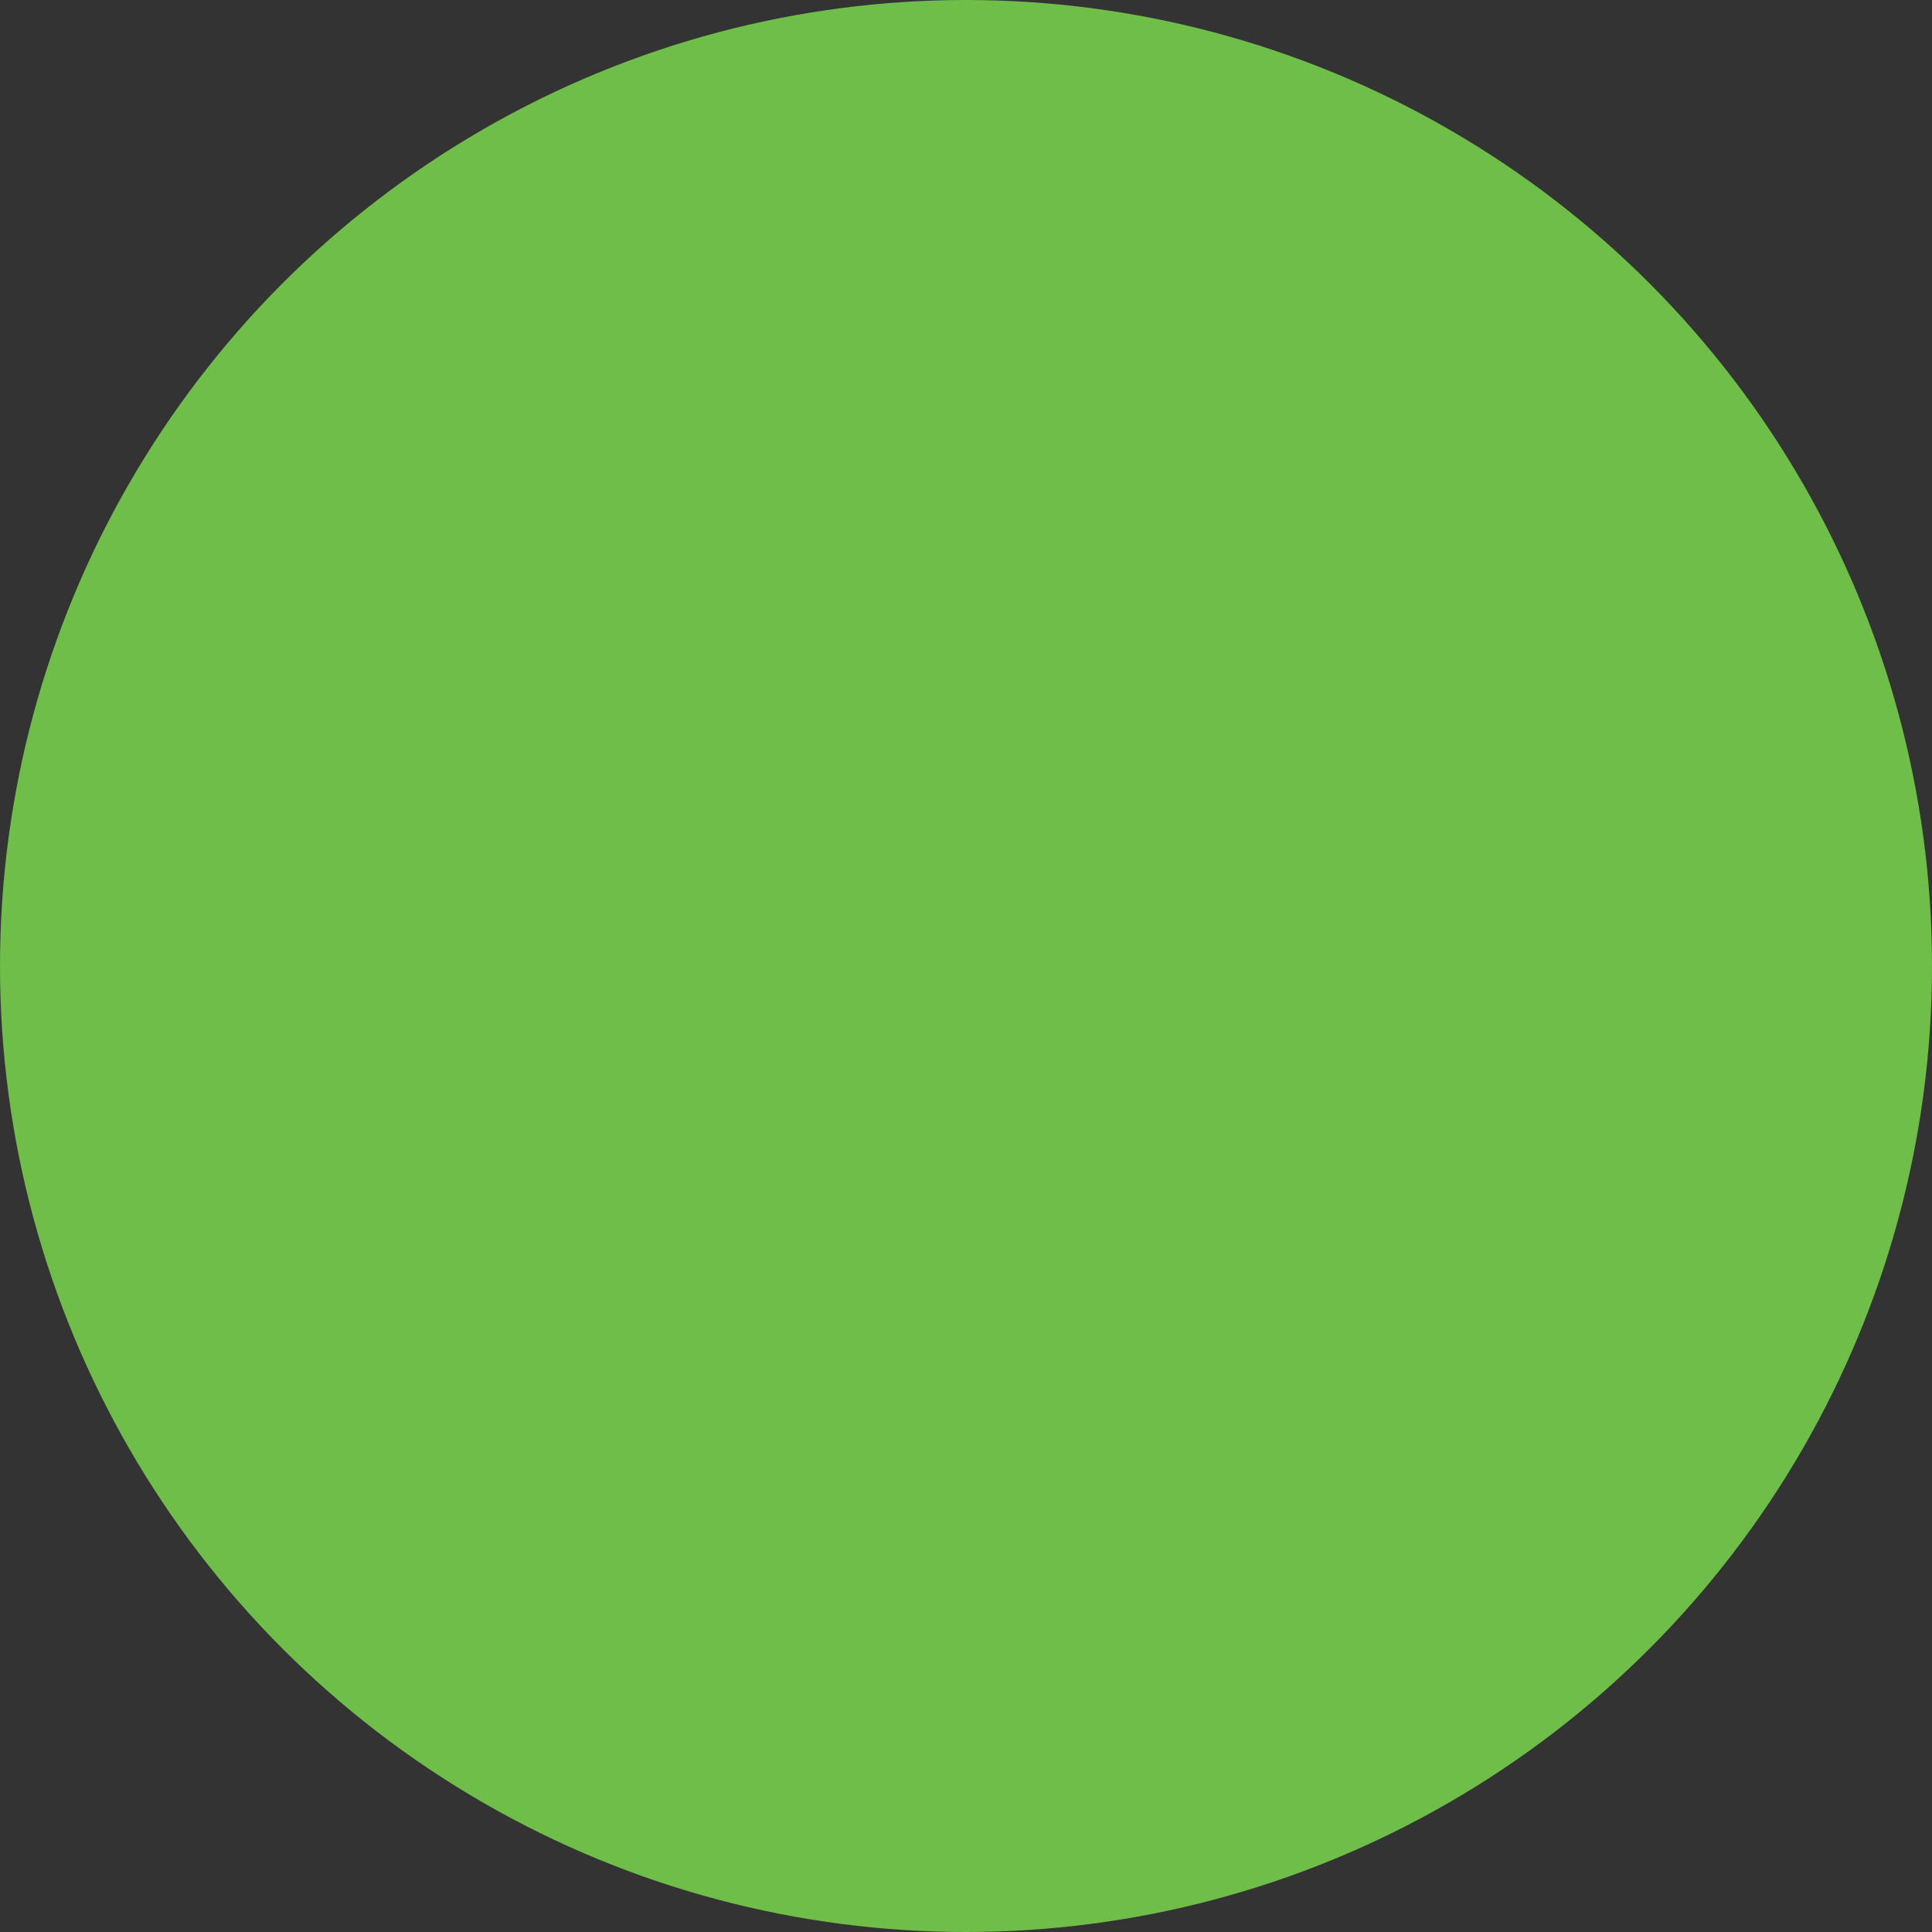<svg width="28" height="28" viewBox="0 0 28 28" fill="none" xmlns="http://www.w3.org/2000/svg">
<rect x="0" y="0" width="28" height="28" fill="#333333" stroke="none"/>
<circle cx="14" cy="14" r="14" fill="#6EBE49"/>
<mask id="path-2-inside-1_332_702" fill="white">
<rect x="8" y="6" width="5" height="16" rx="1"/>
</mask>
<rect x="8" y="6" width="5" height="16" rx="1" stroke="white" stroke-width="4" stroke-linecap="round" stroke-linejoin="round" mask="url(#path-2-inside-1_332_702)"/>
<mask id="path-3-inside-2_332_702" fill="white">
<rect x="15" y="6" width="5" height="16" rx="1"/>
</mask>
<rect x="15" y="6" width="5" height="16" rx="1" stroke="white" stroke-width="4" stroke-linecap="round" stroke-linejoin="round" mask="url(#path-3-inside-2_332_702)"/>
</svg>
